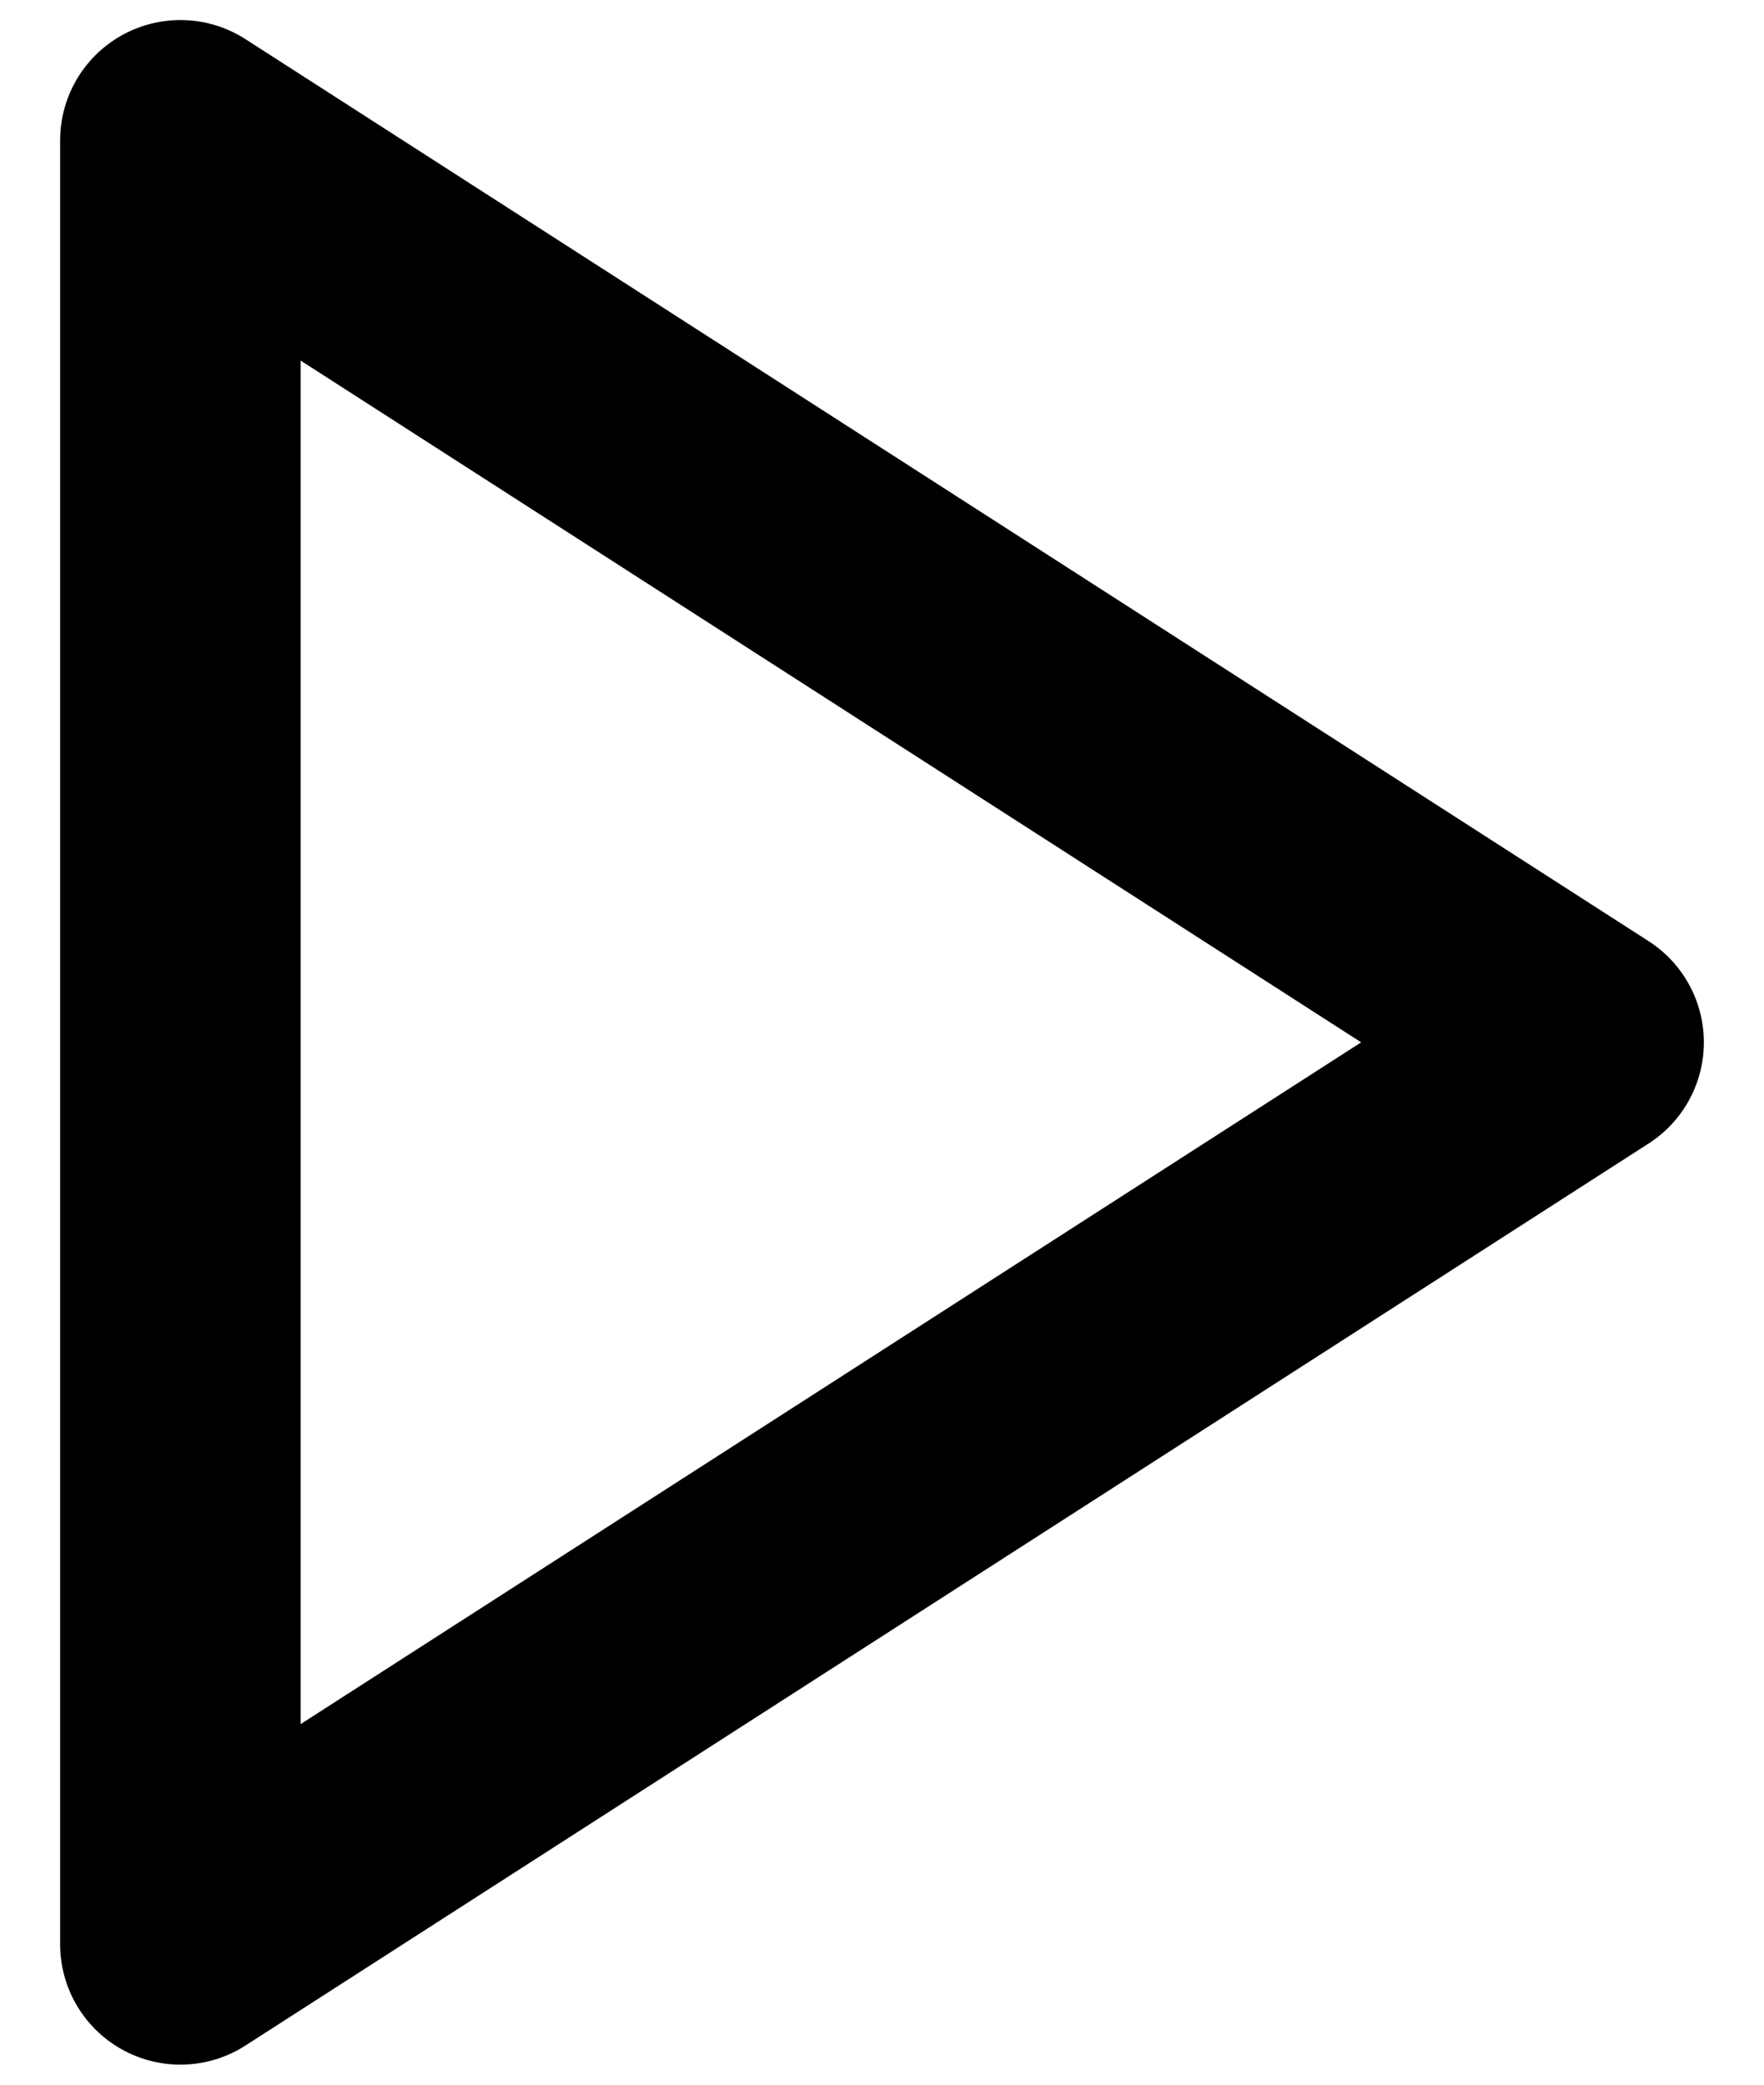 <svg width="22" height="26" viewBox="0 0 22 26" fill="none" xmlns="http://www.w3.org/2000/svg">
<path d="M2.25 1.75L19.75 13L2.25 24.25V1.75Z" stroke="currentColor" stroke-width="3" stroke-linecap="round" stroke-linejoin="round"/>
</svg>
